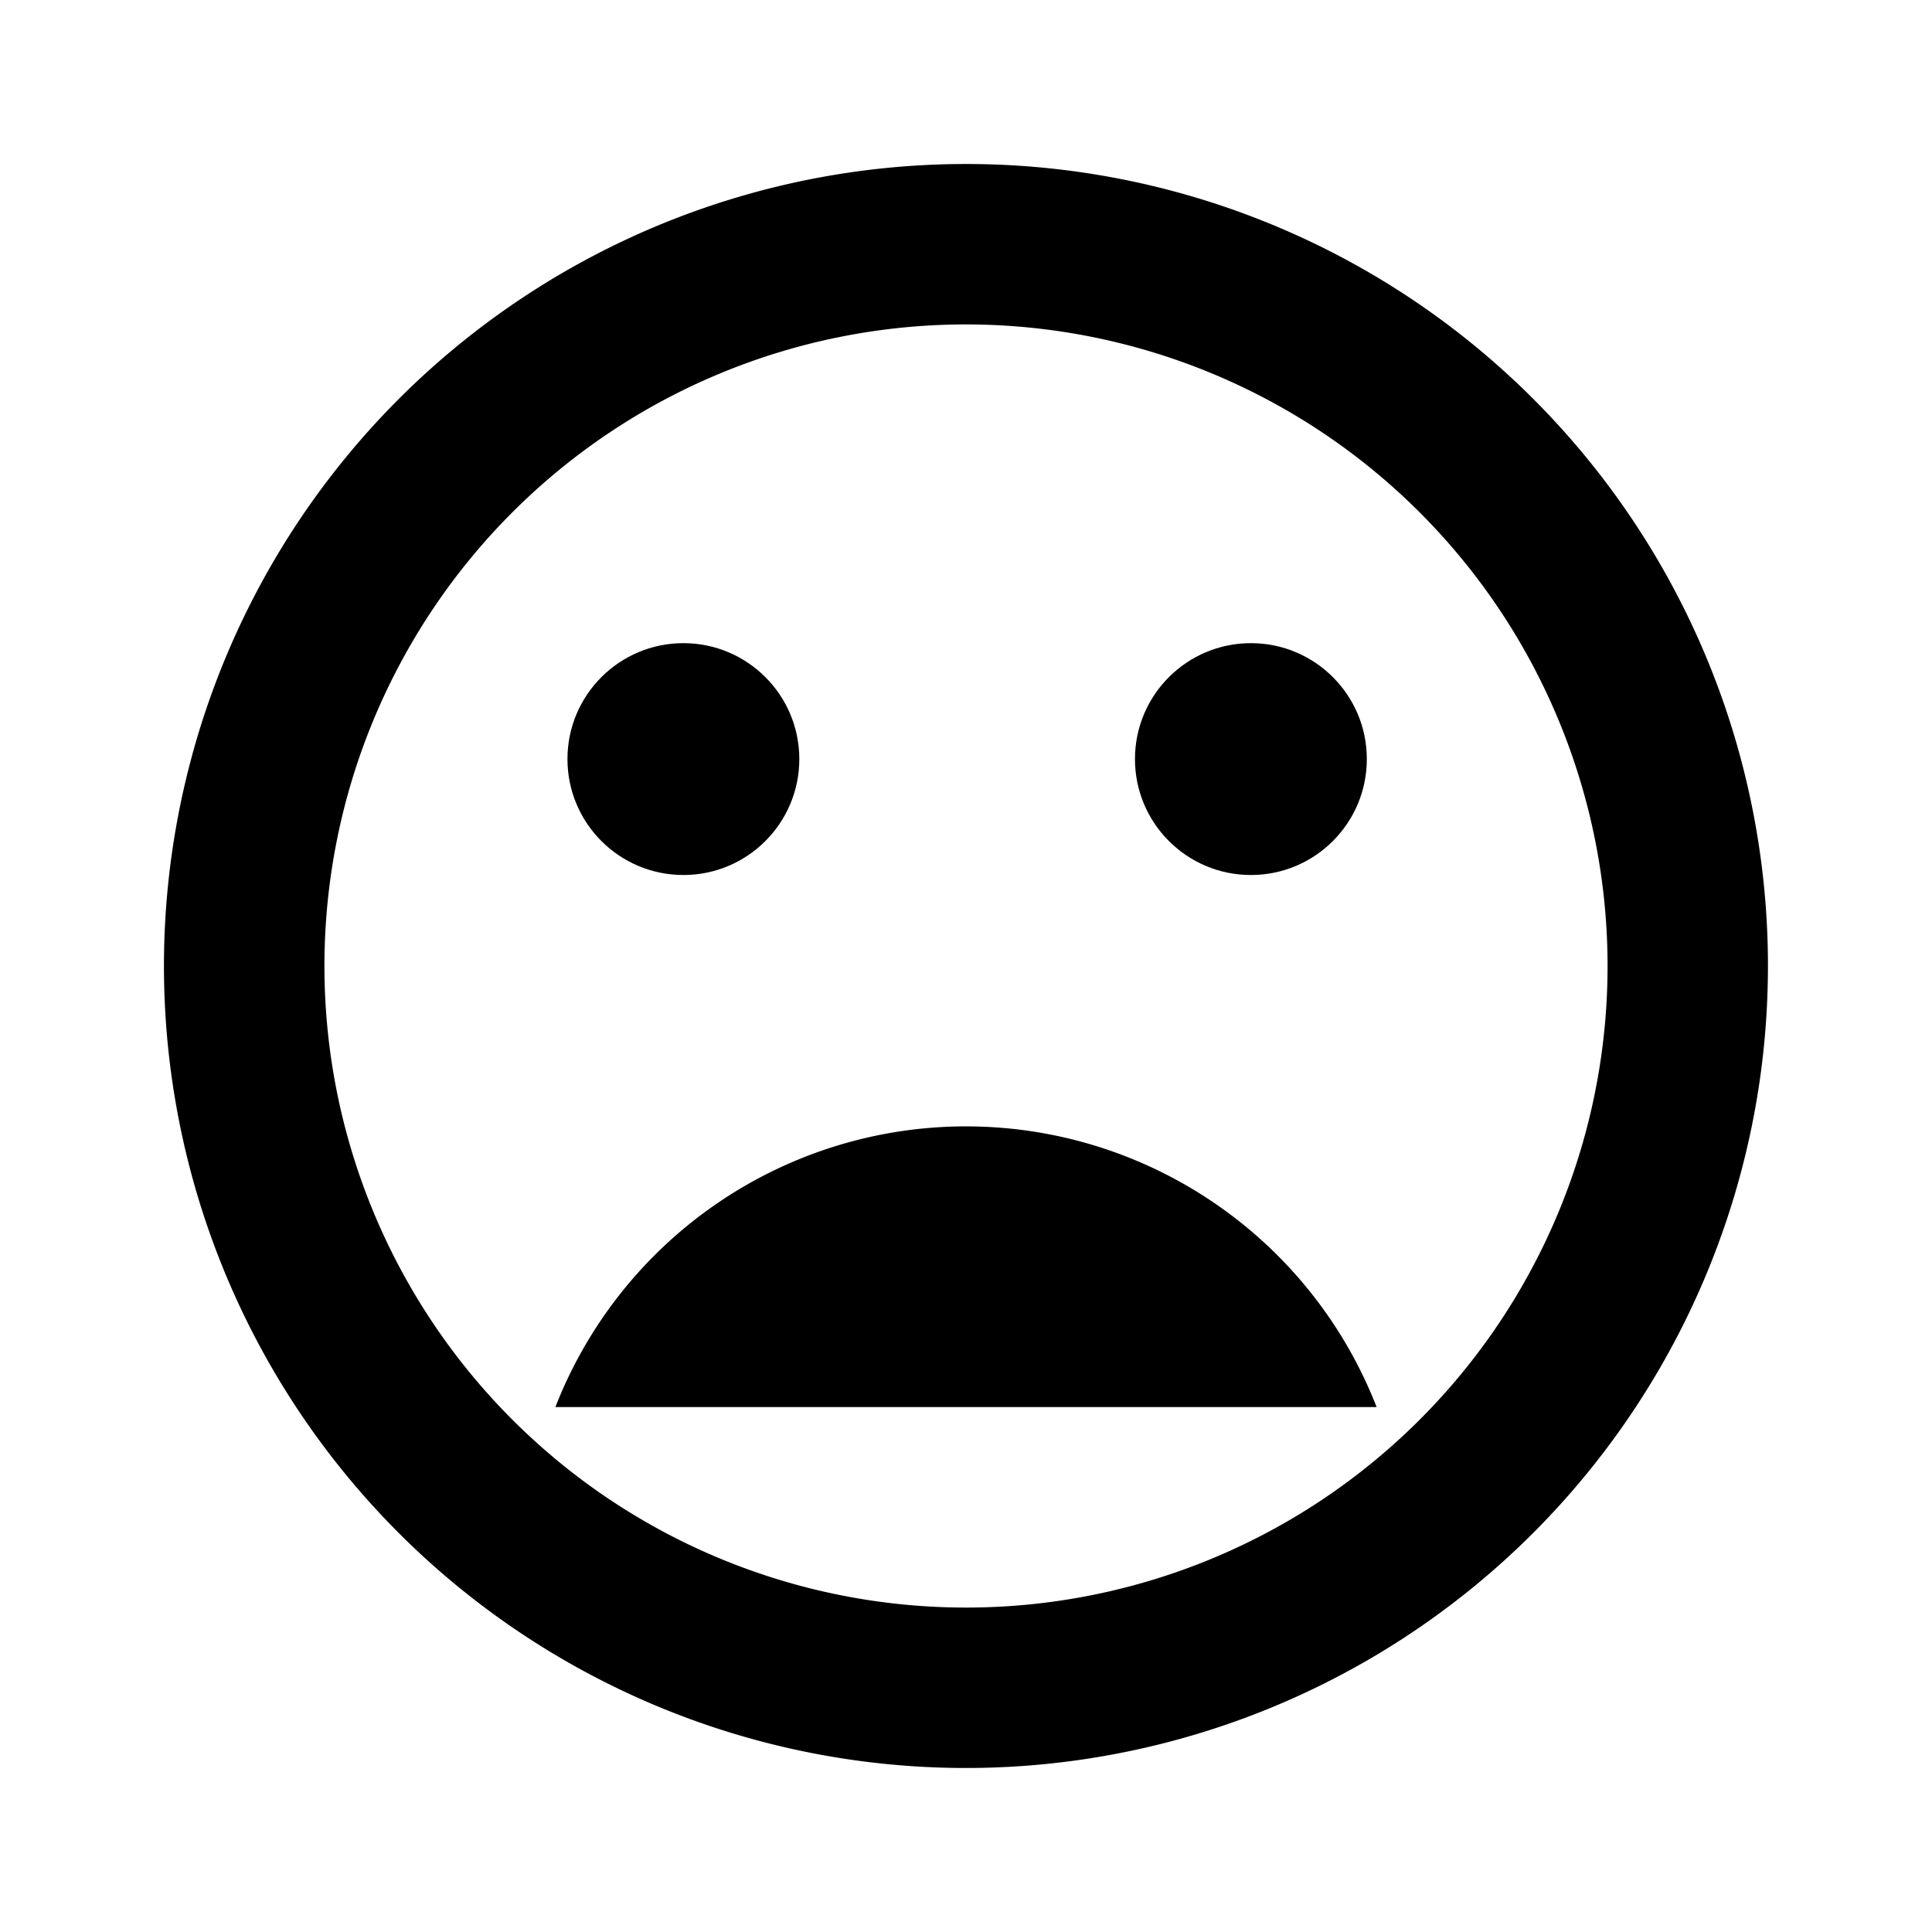 <svg id="_24px" data-name="24px" xmlns="http://www.w3.org/2000/svg" width="38.898" height="38.898" viewBox="0 0 38.898 38.898">
  <path id="Path_1137" data-name="Path 1137" d="M0,0H38.9V38.9H0Z" fill="none"/>
  <circle id="Ellipse_56" data-name="Ellipse 56" cx="2.334" cy="2.334" r="2.334" transform="translate(22.851 12.949)"/>
  <circle id="Ellipse_57" data-name="Ellipse 57" cx="2.334" cy="2.334" r="2.334" transform="translate(11.425 12.949)"/>
  <path id="Path_1138" data-name="Path 1138" d="M18.13,2A16.147,16.147,0,1,0,34.293,18.147,16.139,16.139,0,0,0,18.13,2Zm.016,29.064A12.917,12.917,0,1,1,31.064,18.147,12.914,12.914,0,0,1,18.147,31.064Zm0-9.688A8.873,8.873,0,0,0,9.88,27.027h2.7c1.114-1.921-2.39-.986,0-.986s-1.256-.936-.126.986H26.414A8.873,8.873,0,0,0,18.147,21.376Z" transform="translate(1.302 1.302)"/>
</svg>
